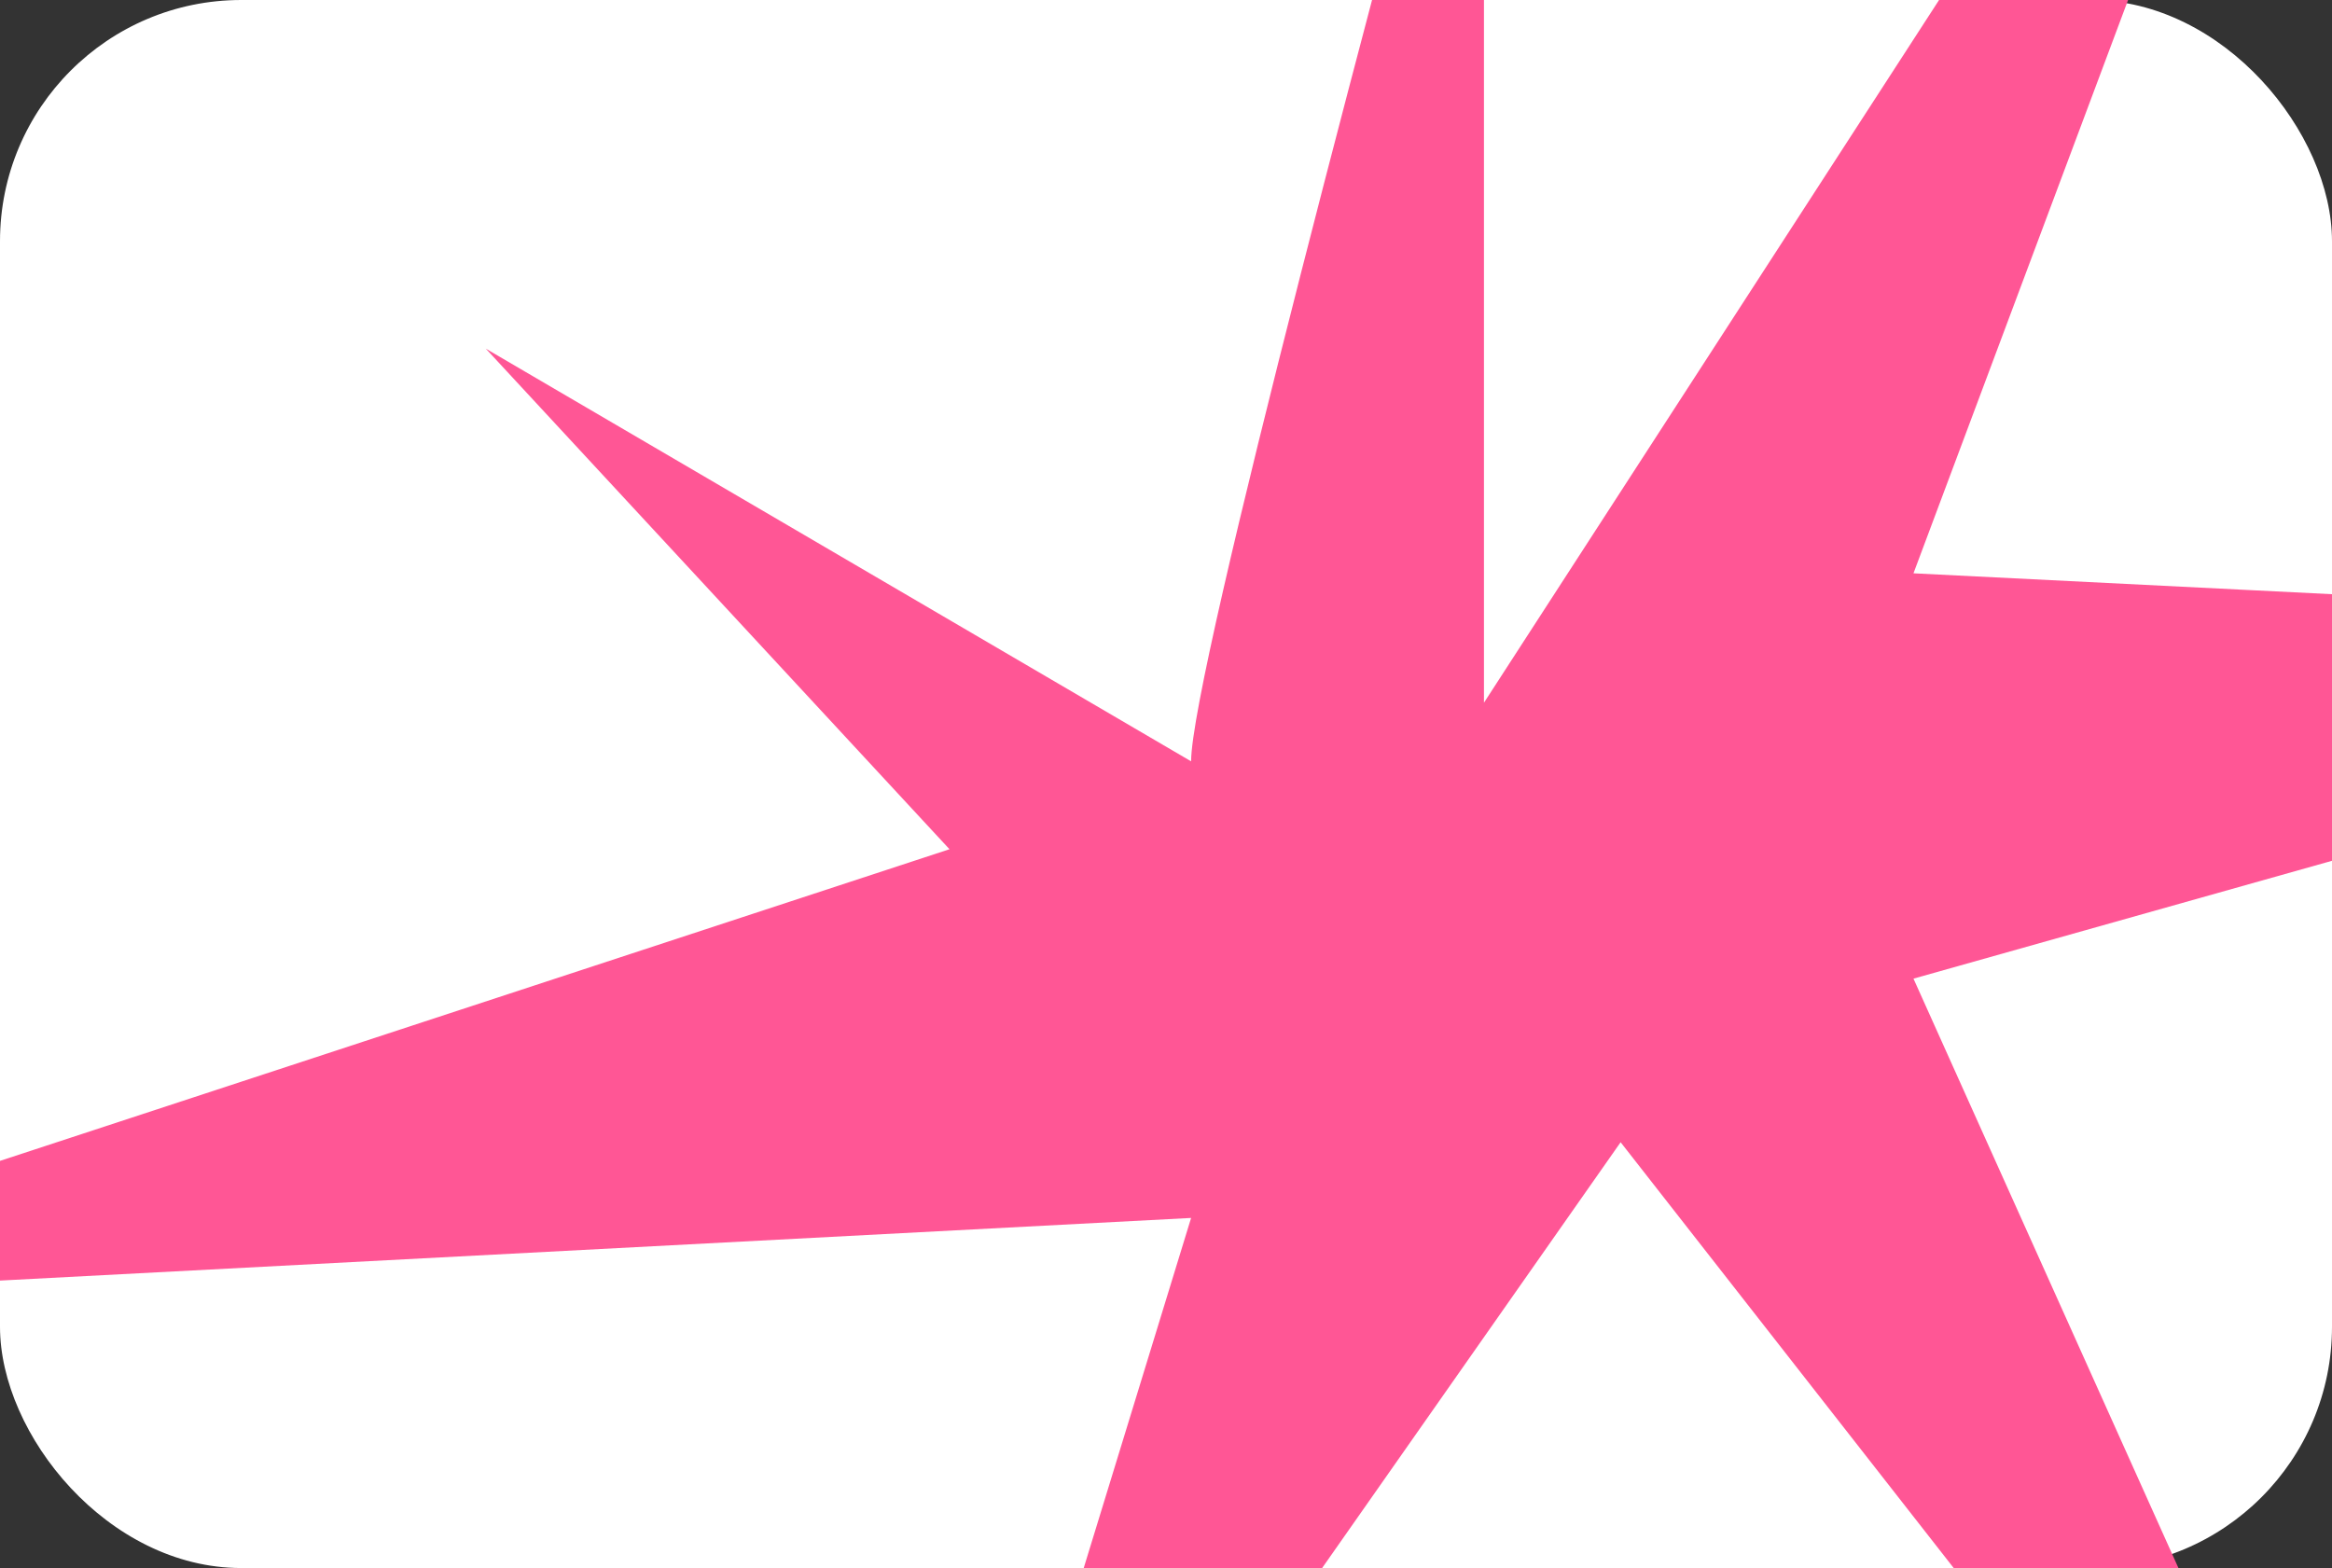 <svg width="290" height="195" viewBox="0 0 290 195" fill="none" xmlns="http://www.w3.org/2000/svg">
<rect x="0" y="0" width="290" height="195" fill="#333333" stroke="none"/>
<g clip-path="url(#clip0_318_2537)">
<rect width="290" height="195" rx="30" fill="white"/>
<path d="M184.54 -51.686C172.401 -7.453 148.122 83.746 148.122 94.678L60.414 43.359L118.077 105.61L-54 162.091L148.122 151.463L111.703 270.194L201.535 142.049L308.666 279L237.954 121.704L390 78.888L237.954 71.296L296.83 -86L184.54 87.39V-51.686Z" fill="#FF5695"/>
</g>
<defs>
<clipPath id="clip0_318_2537">
<rect width="290" height="195" fill="white"/>
</clipPath>
</defs>
</svg>
